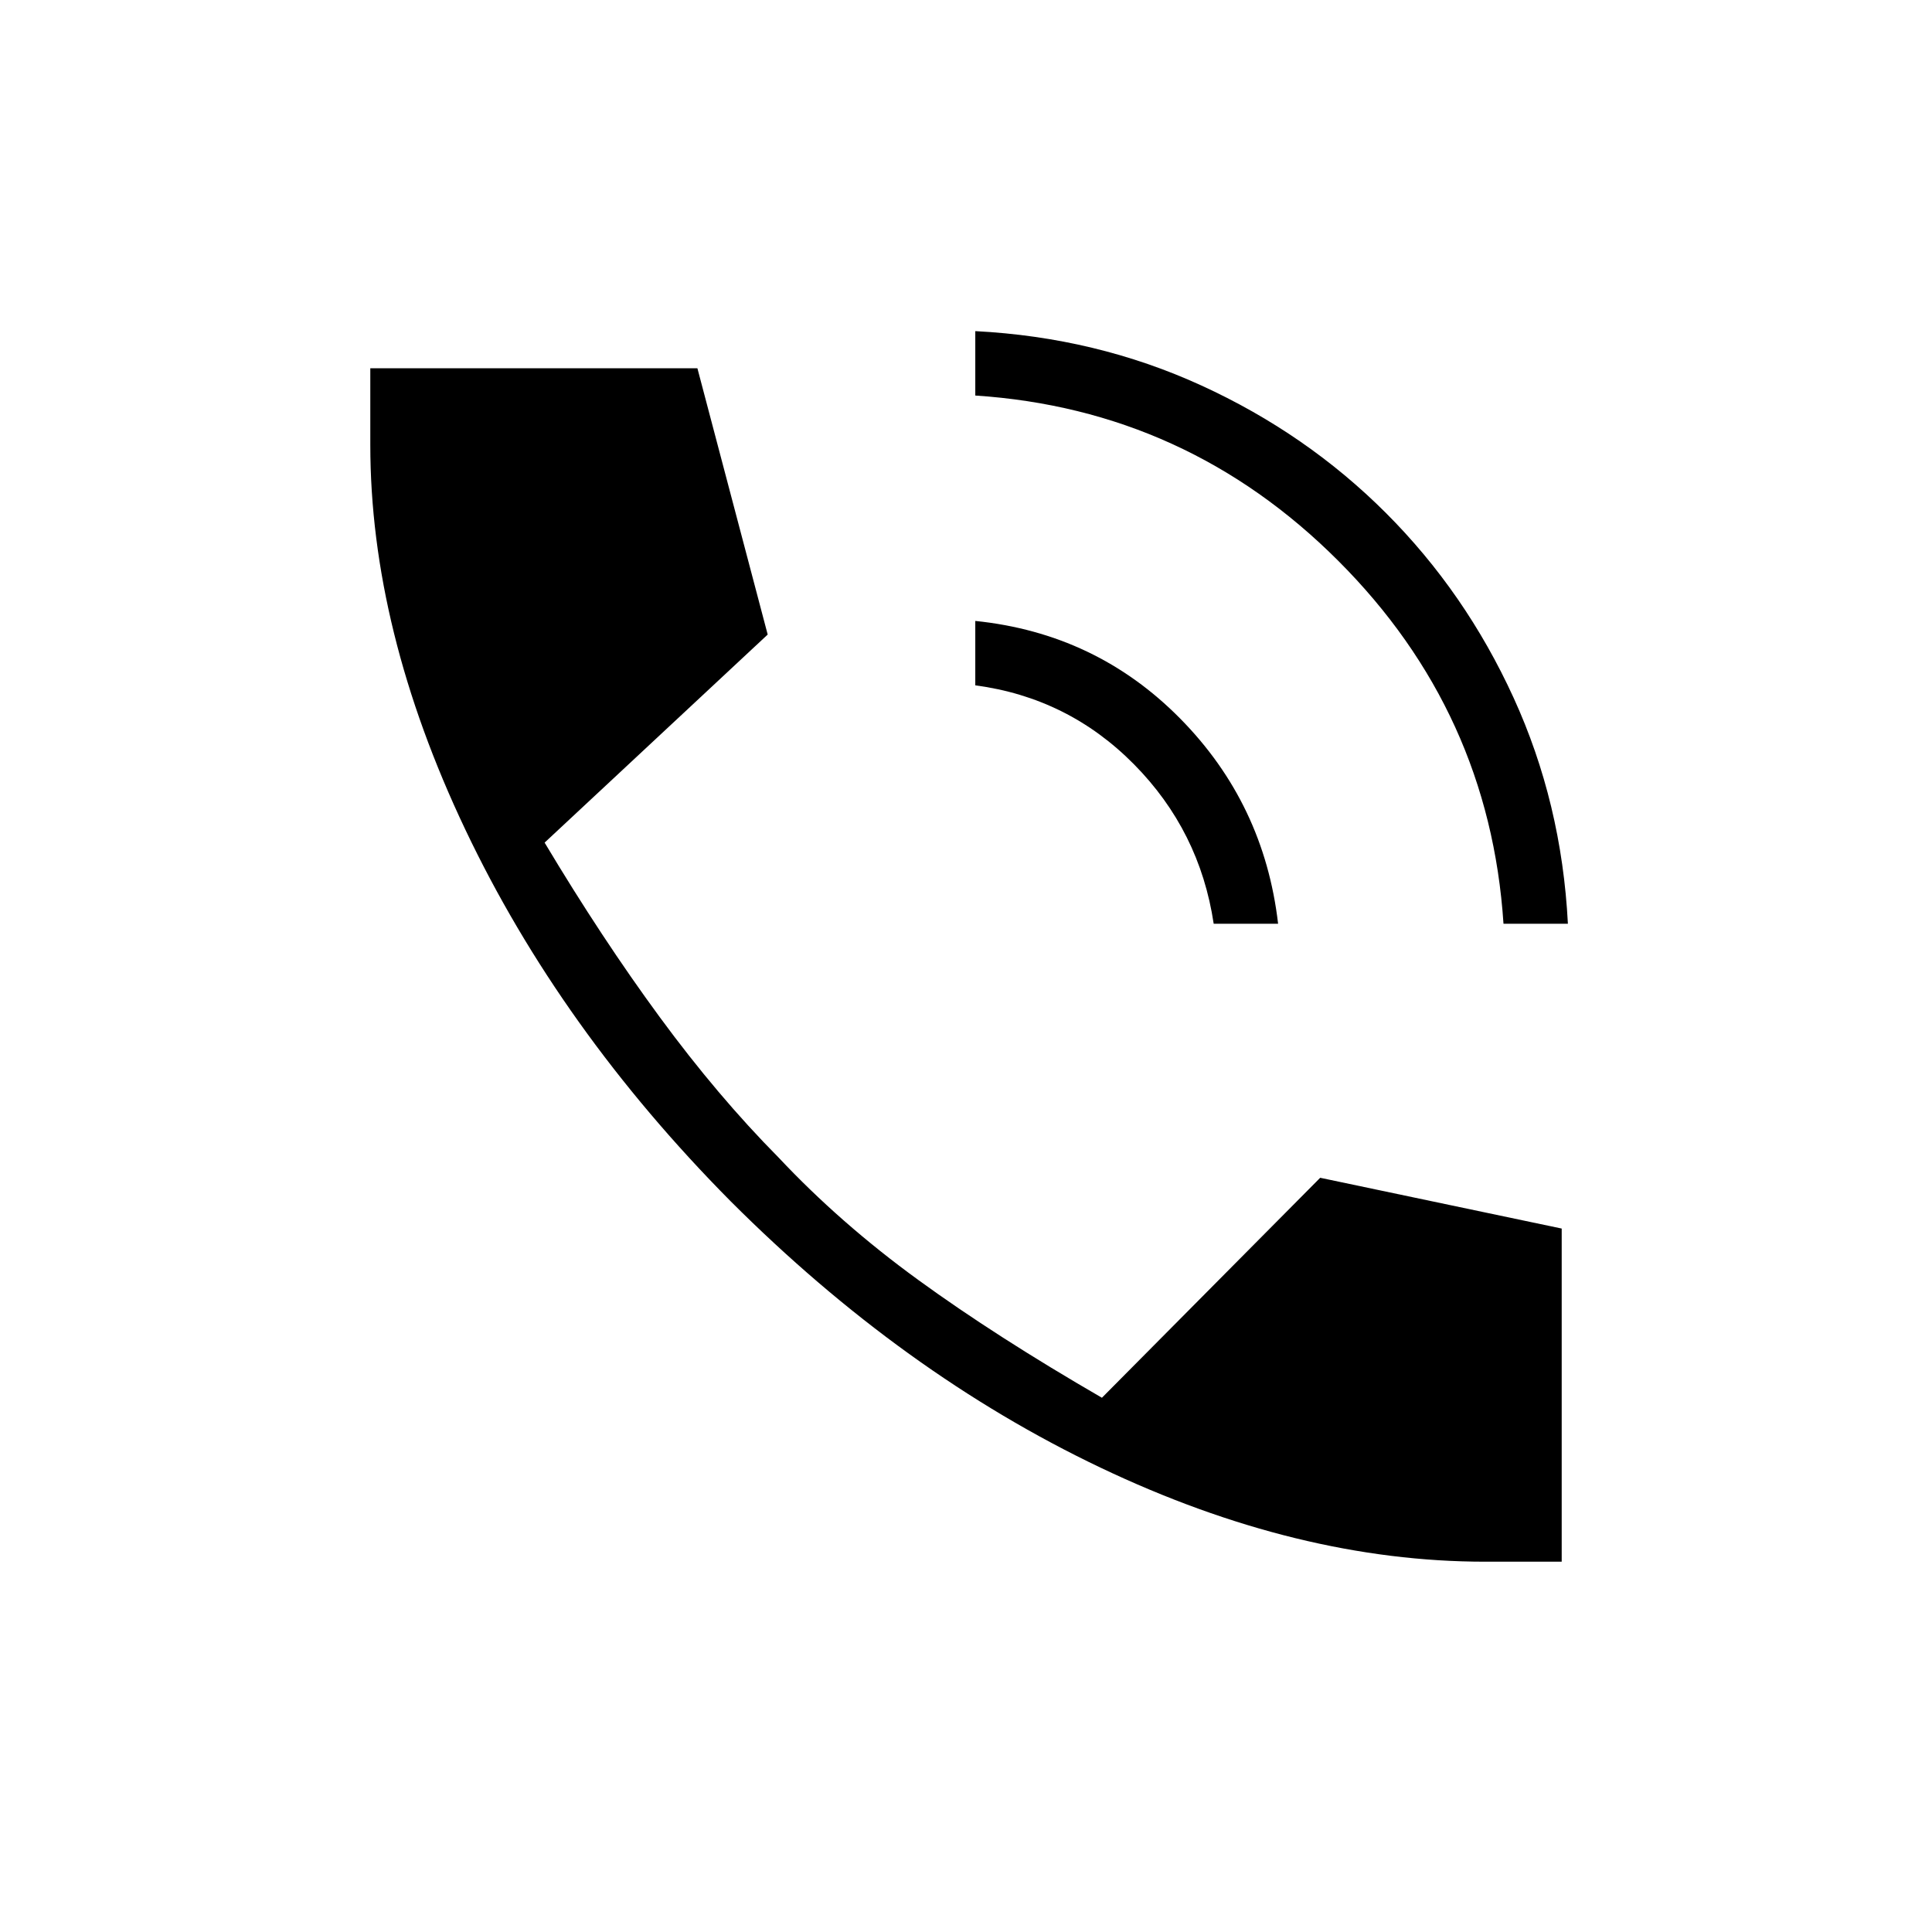 <svg xmlns="http://www.w3.org/2000/svg" height="20" viewBox="0 -960 960 960" width="20"><path d="M747.077-501q-6.923-105.154-82.115-180.346-75.193-75.192-180.347-82.115v-32.001q60 3.077 112.288 26.985 52.287 23.908 91.784 63.405 39.498 39.498 63.406 91.785Q776-561 779.077-501h-32Zm-144 0q-6.923-46.154-39.615-79.231-32.693-33.077-78.847-39.23v-32.001q60 6.154 101.77 48.468Q628.154-560.68 635.077-501h-32ZM738-184q-93.077 0-191.231-46.769T363.077-363.077q-84.77-85.538-131.923-184.846Q184-647.231 184-739v-38h162.539l34.923 132.308-110.847 103.384q28.385 47.462 57.193 86.693 28.807 39.23 59.027 69.752 30.627 32.632 69.396 60.824 38.769 28.193 91.307 58.577L656-374.769l120 25.23V-184h-38Z"/></svg>